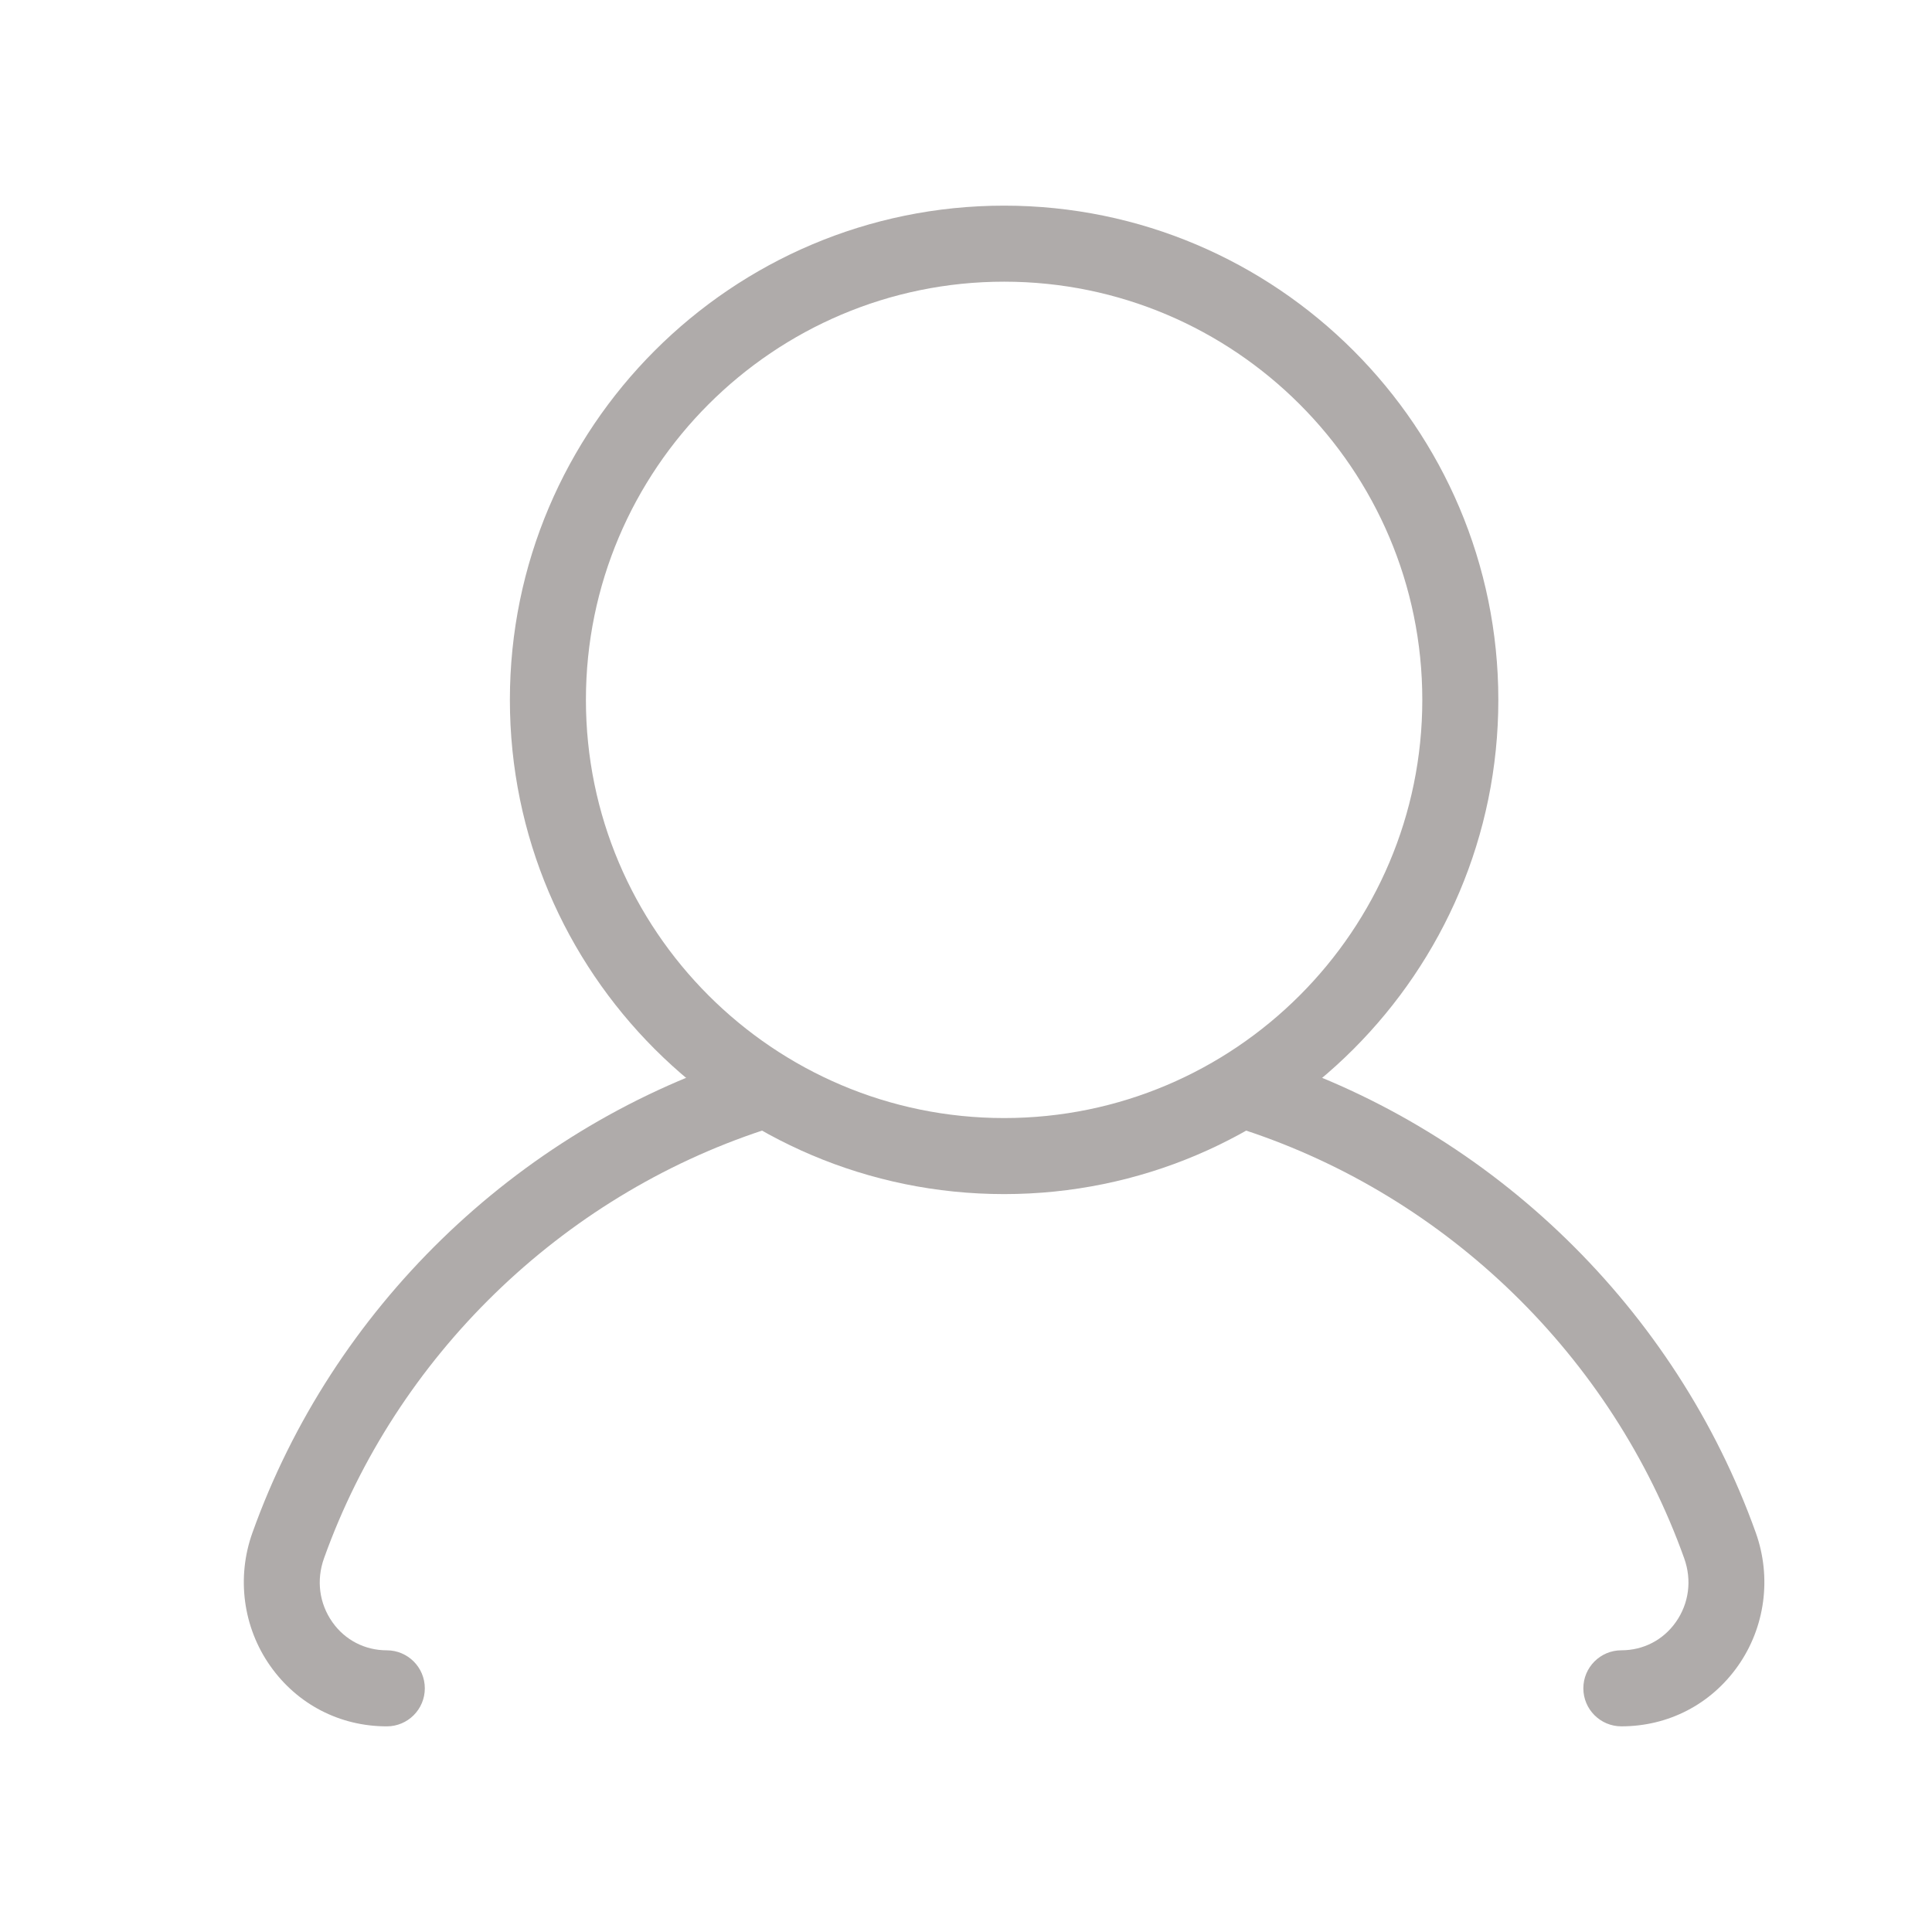 <?xml version="1.0" standalone="no"?><!DOCTYPE svg PUBLIC "-//W3C//DTD SVG 1.1//EN" "http://www.w3.org/Graphics/SVG/1.1/DTD/svg11.dtd"><svg t="1500975724965" class="icon" style="" viewBox="0 0 1024 1024" version="1.1" xmlns="http://www.w3.org/2000/svg" p-id="3473" xmlns:xlink="http://www.w3.org/1999/xlink" width="32" height="32"><defs><style type="text/css"></style></defs><path d="M859.356 914.994c-11.129 0-20.15-9.021-20.15-20.15 0-11.124 9.02-20.15 20.15-20.15 11.652 0 22.167-5.438 28.854-14.926 6.988-9.908 8.602-22.245 4.441-33.855-38.211-106.772-125.399-191.633-233.239-227.023-10.581-3.47-16.326-14.854-12.865-25.433 3.479-10.566 14.879-16.293 25.422-12.861 119.586 39.243 216.26 133.347 258.622 251.74 8.5 23.76 4.98 50.17-9.441 70.632C906.821 903.324 884.292 914.994 859.356 914.994z" p-id="3474" fill="#afabaa"></path><path d="M205.014 915.004c-24.927 0-47.456-11.68-61.785-32.037-14.422-20.472-17.949-46.882-9.423-70.632 42.362-118.38 139.038-212.487 258.623-251.74 10.608-3.432 21.941 2.295 25.421 12.861 3.461 10.58-2.285 21.964-12.865 25.433-107.841 35.404-195.028 120.274-233.249 227.032-4.152 11.612-2.537 23.938 4.432 33.845 6.689 9.495 17.203 14.936 28.845 14.936 11.138 0 20.15 9.026 20.15 20.15C225.164 905.982 216.151 915.004 205.014 915.004z" p-id="3475" fill="#afabaa"></path><path d="M532.204 632.895c-144.439 0-261.954-117.507-261.954-261.95S387.765 108.995 532.204 108.995c144.428 0 261.944 117.506 261.944 261.949S676.632 632.895 532.204 632.895zM532.204 149.296c-122.227 0-221.654 99.427-221.654 221.648 0 122.219 99.427 221.648 221.654 221.648 122.217 0 221.645-99.43 221.645-221.648C753.849 248.724 654.42 149.296 532.204 149.296z" p-id="3476" fill="#afabaa"></path></svg>
